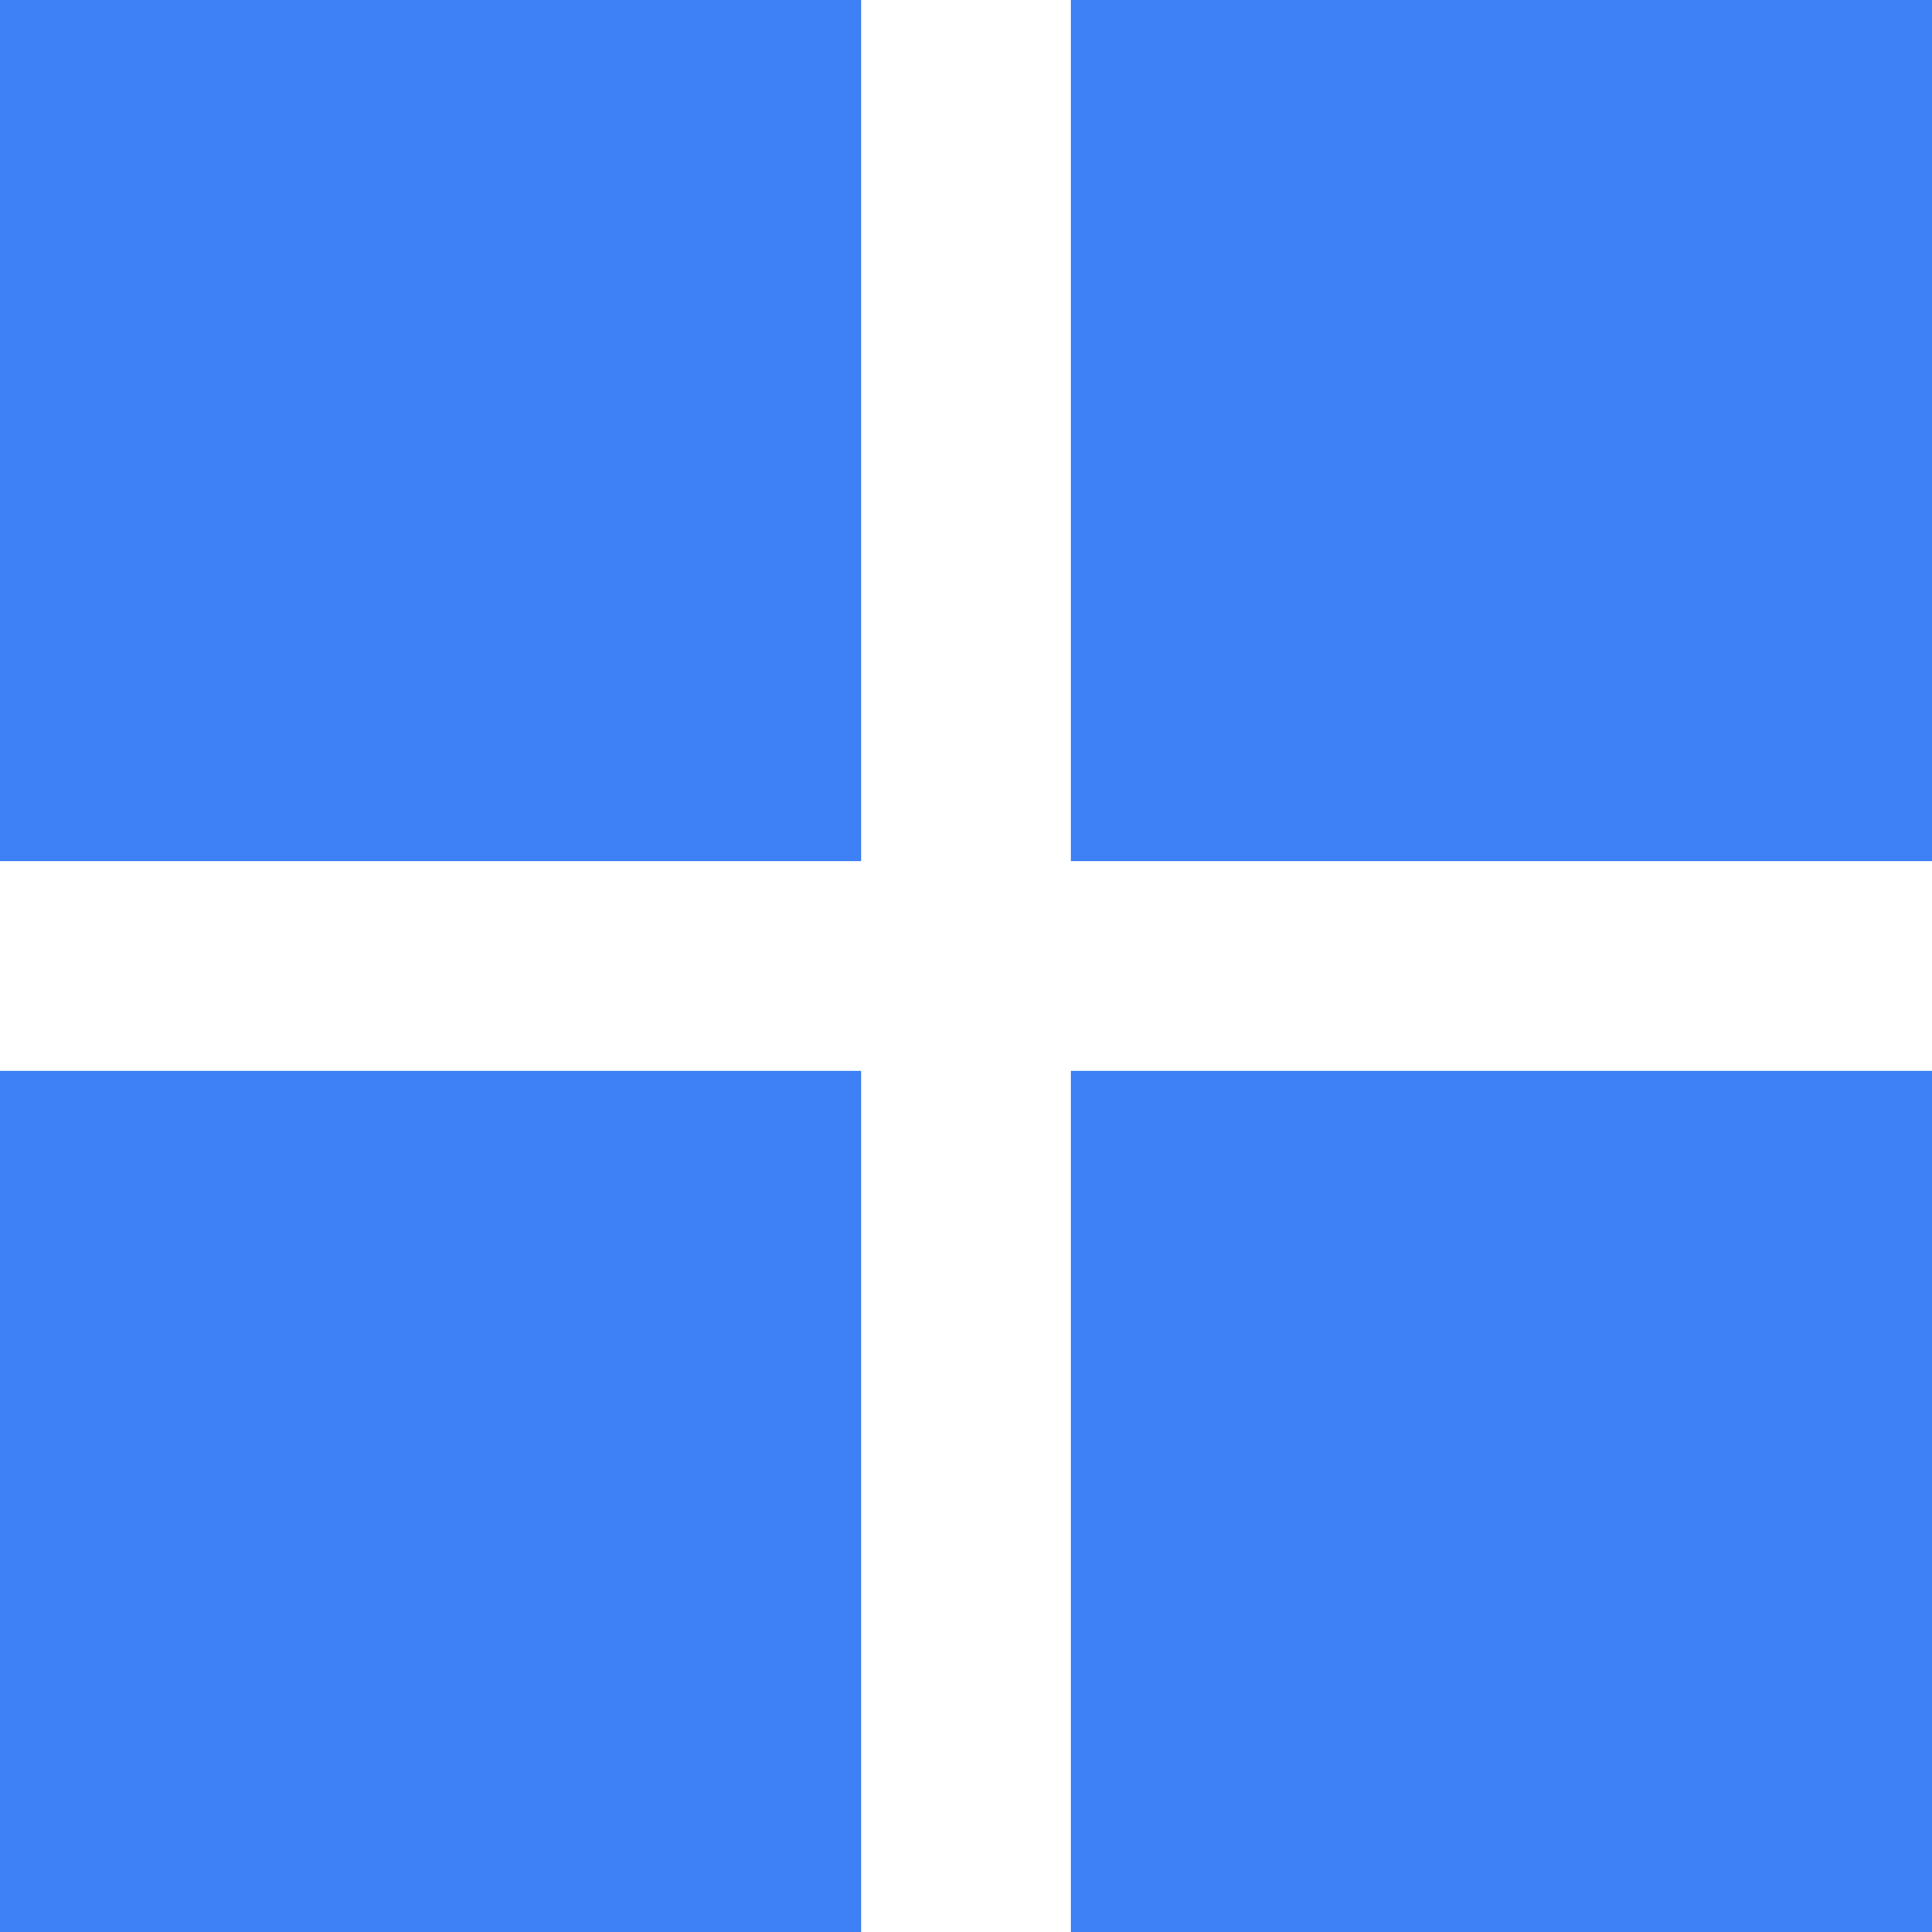 <?xml version="1.0" encoding="utf-8"?>
<!-- Generator: Adobe Illustrator 16.0.0, SVG Export Plug-In . SVG Version: 6.00 Build 0)  -->
<!DOCTYPE svg PUBLIC "-//W3C//DTD SVG 1.1//EN" "http://www.w3.org/Graphics/SVG/1.1/DTD/svg11.dtd">
<svg version="1.1" id="Layer_1" xmlns="http://www.w3.org/2000/svg" xmlns:xlink="http://www.w3.org/1999/xlink" x="0px" y="0px"
	 width="256px" height="256px" viewBox="49.656 0 256 256" enable-background="new 49.656 0 256 256" xml:space="preserve">
<rect x="49.656" fill="#3E80F5" width="114.09" height="114.089"/>
<rect x="191.566" fill="#3E80F5" width="114.09" height="114.089"/>
<rect x="49.656" y="141.91" fill="#3E80F5" width="114.09" height="114.09"/>
<rect x="191.566" y="141.91" fill="#3E80F5" width="114.09" height="114.09"/>
</svg>
